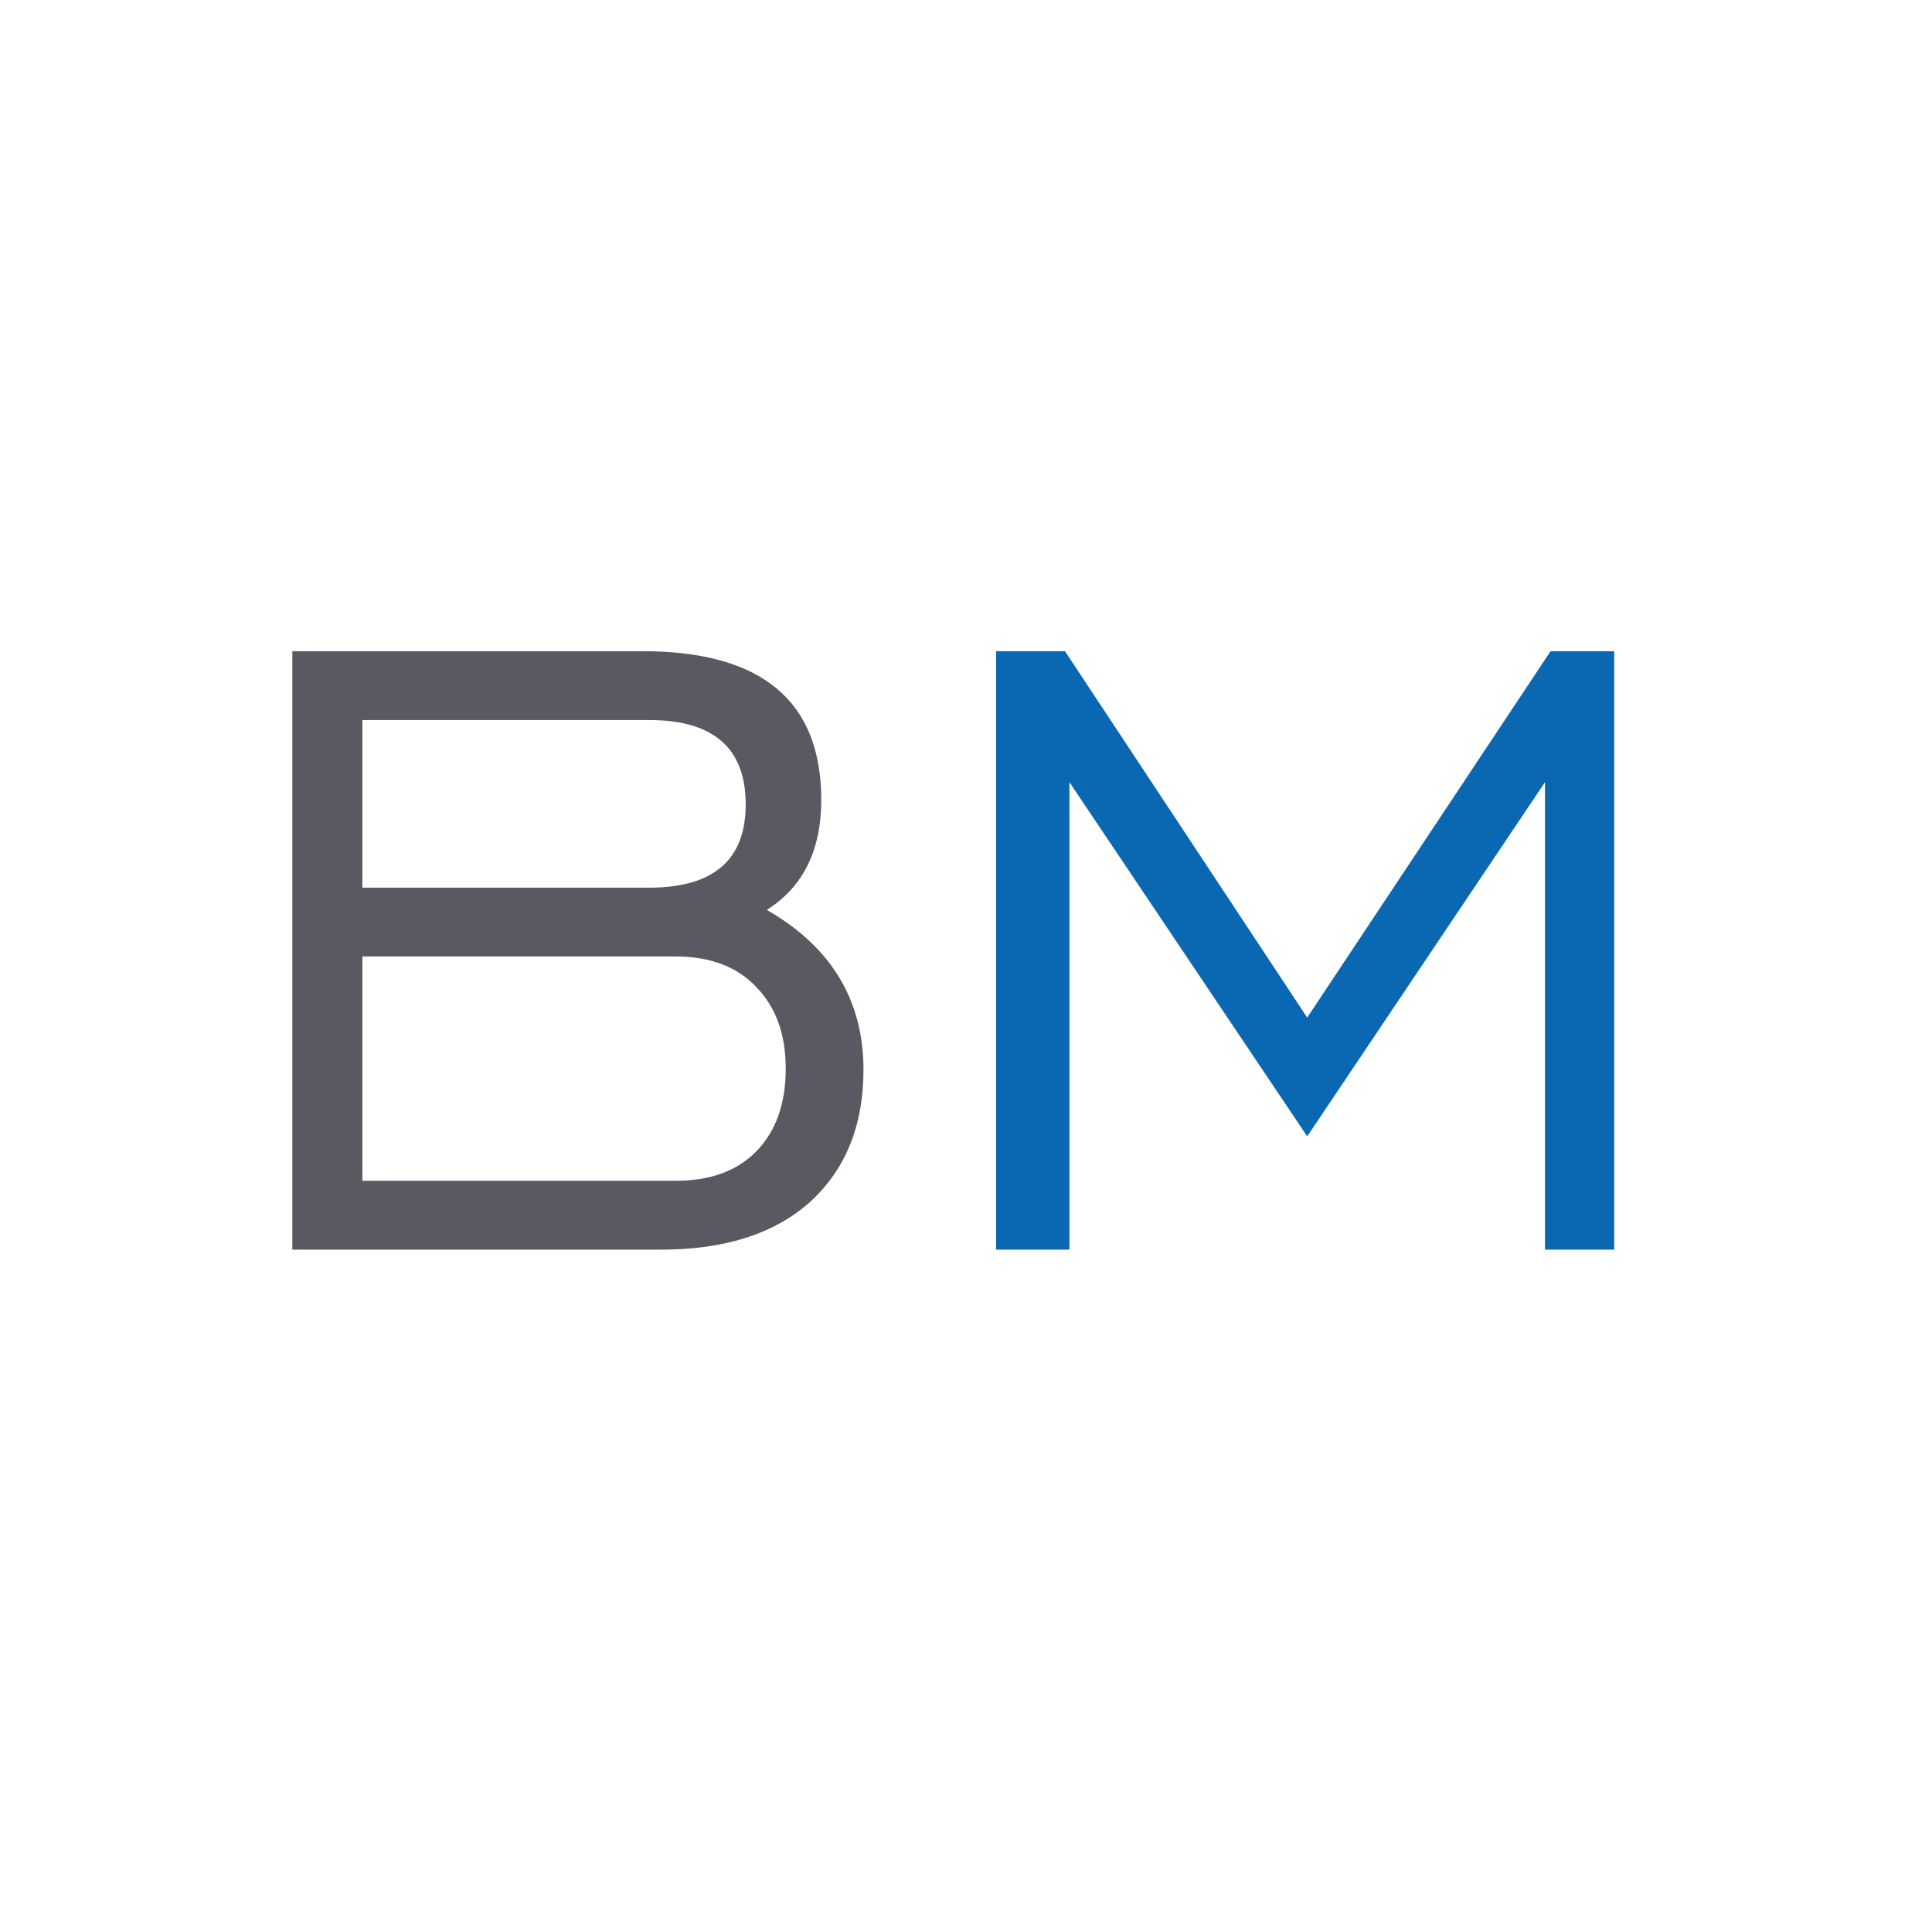 <svg width="76" height="75" viewBox="0 0 76 75" fill="none" xmlns="http://www.w3.org/2000/svg">
<g filter="url(#filter0_d_466_93)">
<rect x="5.5" y="1" width="65" height="65" rx="10" fill="white"/>
<g clip-path="url(#clip0_466_93)">
<path d="M14.255 30.928H25.532C28.067 30.928 29.334 29.836 29.334 27.652C29.334 25.438 28.067 24.331 25.532 24.331H14.255V30.928ZM14.255 42.461H26.581C27.95 42.461 29.014 42.068 29.771 41.282C30.529 40.495 30.908 39.418 30.908 38.049C30.908 36.709 30.529 35.646 29.771 34.86C29.014 34.044 27.95 33.636 26.581 33.636H14.255V42.461ZM11.326 45.17V21.623H25.269C29.961 21.623 32.306 23.574 32.306 27.477C32.306 29.457 31.592 30.899 30.165 31.802C32.7 33.258 33.967 35.355 33.967 38.093C33.967 40.277 33.268 42.01 31.869 43.291C30.471 44.544 28.518 45.17 26.012 45.17H11.326Z" fill="#595961"/>
<path d="M39.184 45.17V21.623H41.894L51.422 36.039L60.995 21.623H63.661V45.17H60.776V26.778L51.422 40.714L42.069 26.778V45.17H39.184Z" fill="#0A68B2"/>
</g>
</g>
<defs>
<filter id="filter0_d_466_93" x="0.5" y="0" width="75" height="75" filterUnits="userSpaceOnUse" color-interpolation-filters="sRGB">
<feFlood flood-opacity="0" result="BackgroundImageFix"/>
<feColorMatrix in="SourceAlpha" type="matrix" values="0 0 0 0 0 0 0 0 0 0 0 0 0 0 0 0 0 0 127 0" result="hardAlpha"/>
<feOffset dy="4"/>
<feGaussianBlur stdDeviation="2.5"/>
<feComposite in2="hardAlpha" operator="out"/>
<feColorMatrix type="matrix" values="0 0 0 0 0 0 0 0 0 0.294 0 0 0 0 0.58 0 0 0 0.03 0"/>
<feBlend mode="normal" in2="BackgroundImageFix" result="effect1_dropShadow_466_93"/>
<feBlend mode="normal" in="SourceGraphic" in2="effect1_dropShadow_466_93" result="shape"/>
</filter>
<clipPath id="clip0_466_93">
<rect width="52" height="25" fill="white" transform="translate(11.5 21)"/>
</clipPath>
</defs>
</svg>
